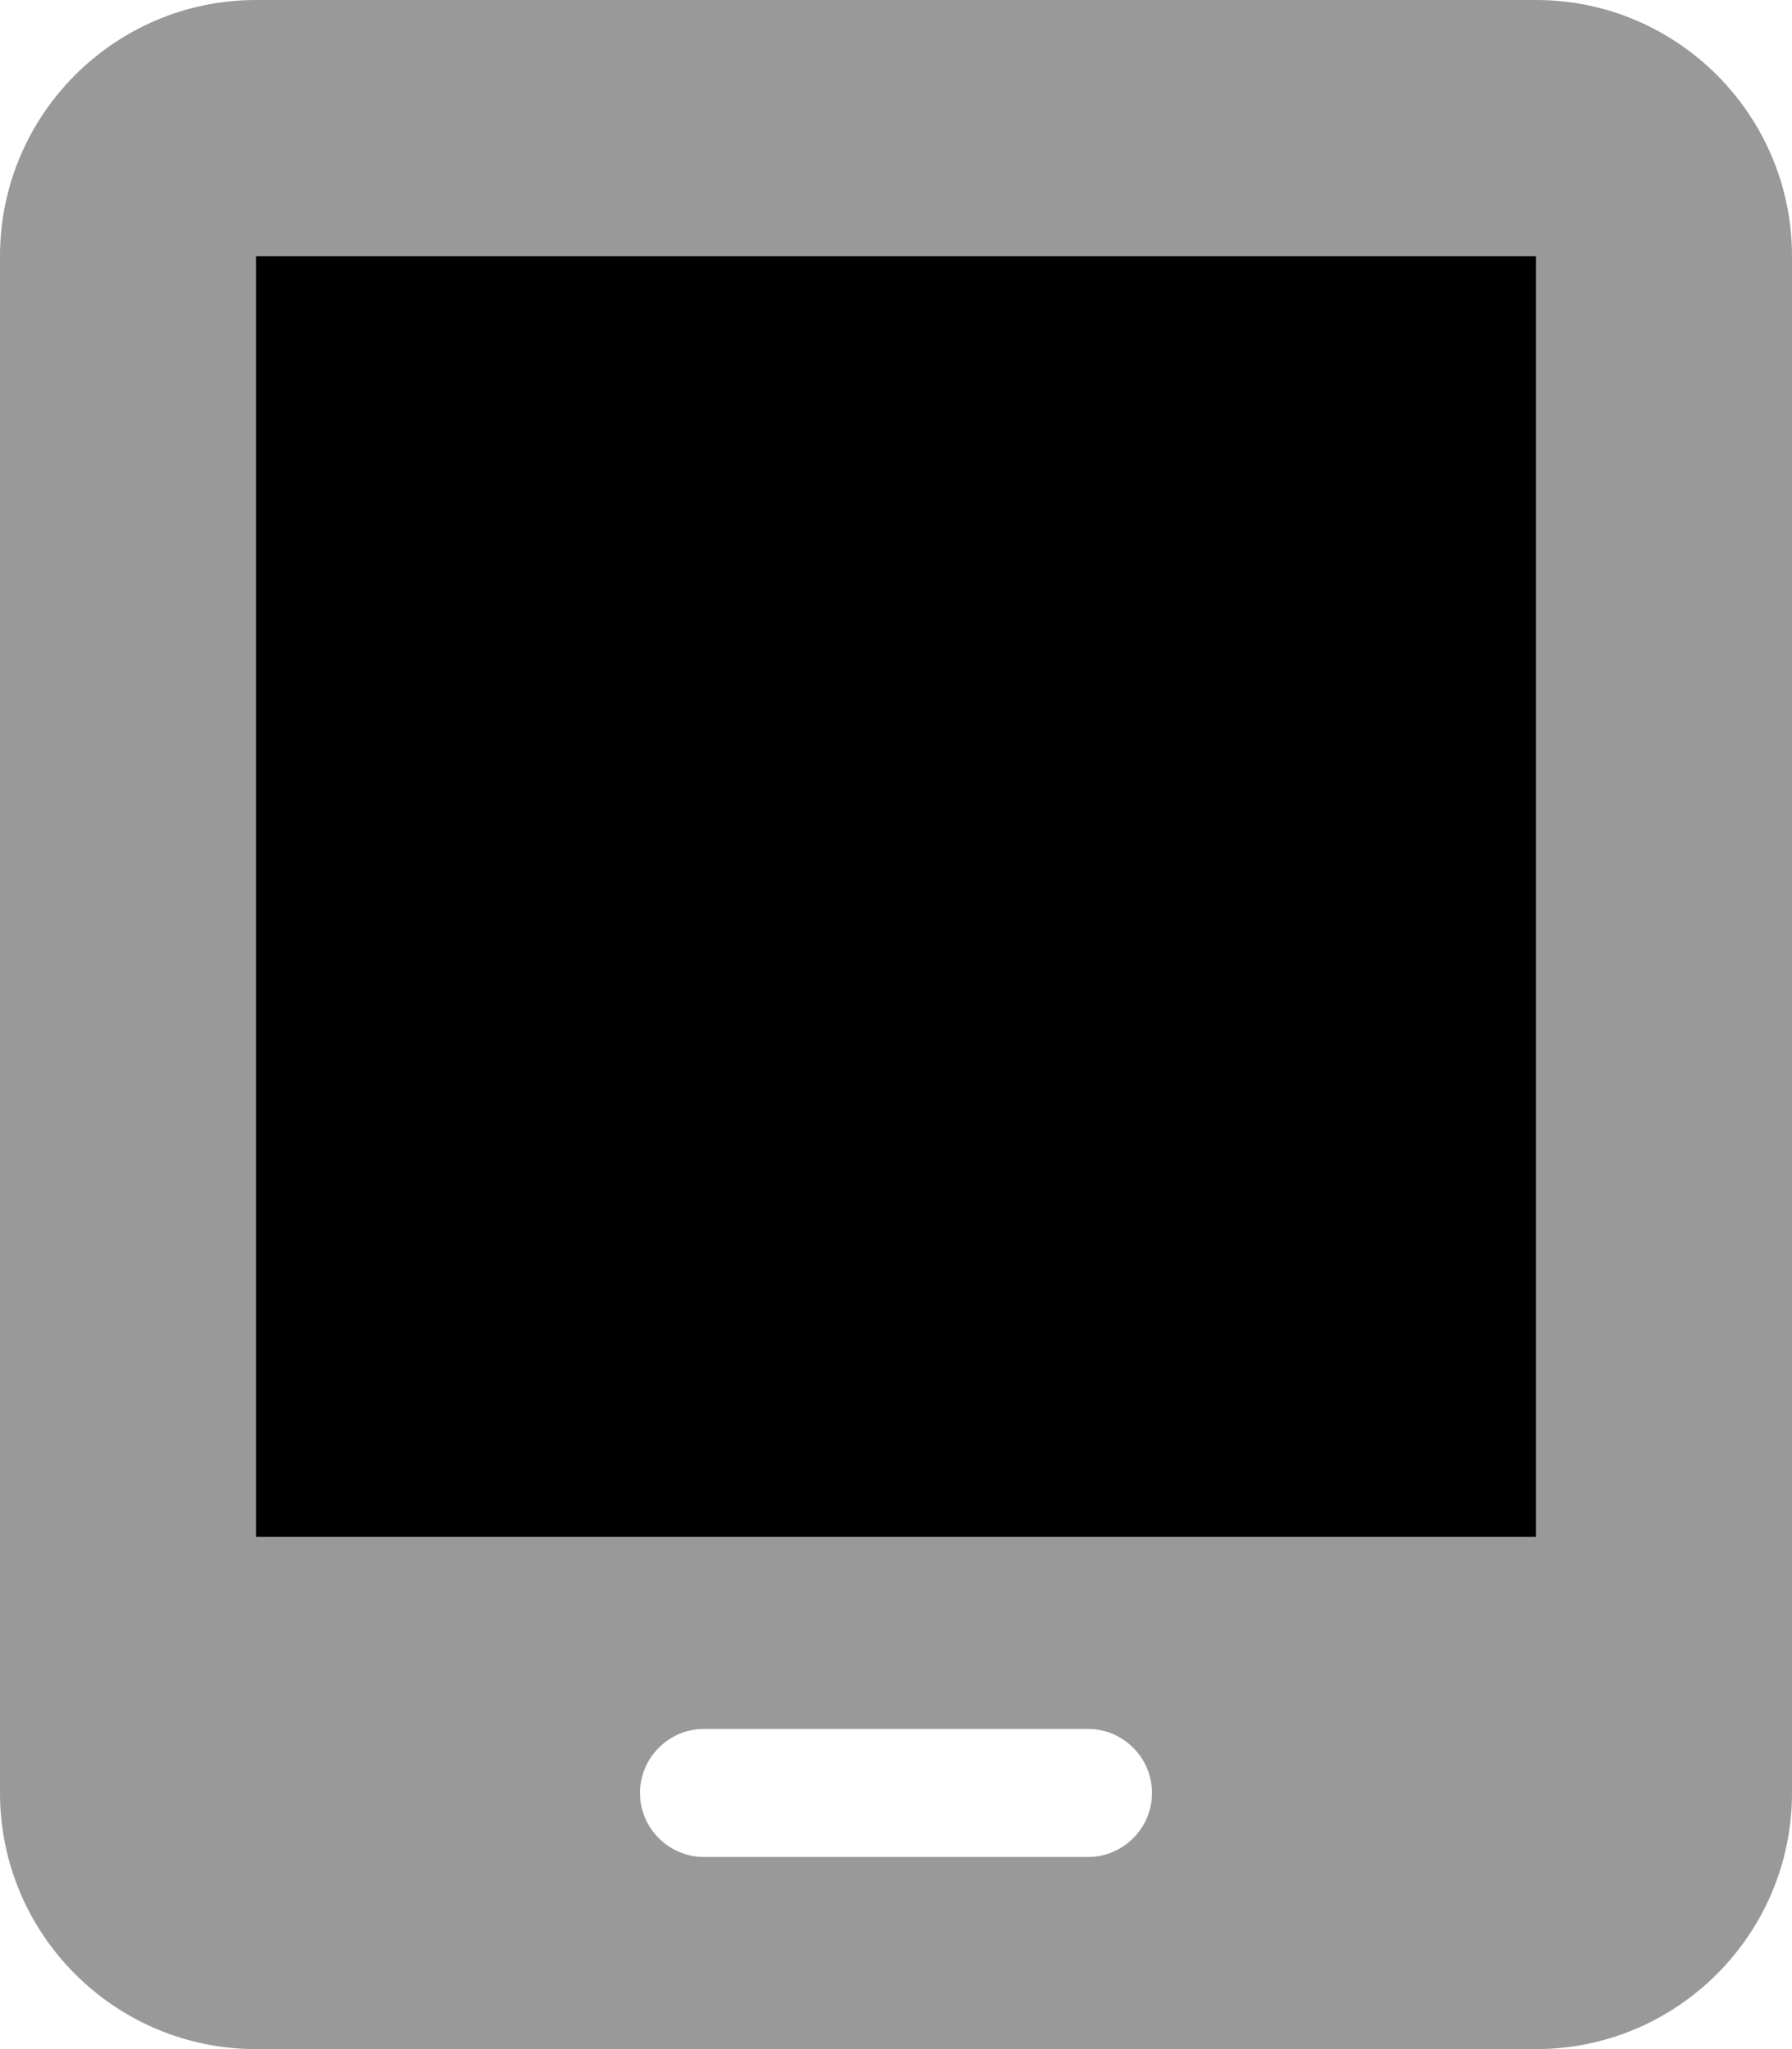 <svg xmlns="http://www.w3.org/2000/svg" viewBox="0 0 448 512" fill="currentColor" class="svgBox" id="tablet-screen-b-t"><path class="fa-secondary" style="fill:inherit;opacity:.4;" d="M0 64C0 28.7 28.7 0 64 0H384c35.3 0 64 28.7 64 64V448c0 35.3-28.7 64-64 64H64c-35.3 0-64-28.7-64-64V64zM160 448c0 8.8 7.2 16 16 16h96c8.8 0 16-7.2 16-16s-7.2-16-16-16H176c-8.8 0-16 7.2-16 16zM384 64H64V384H384V64z"/><path class="fa-primary" style="fill:inherit;opacity:1;" d="M64 64H384V384H64V64z"/></svg>